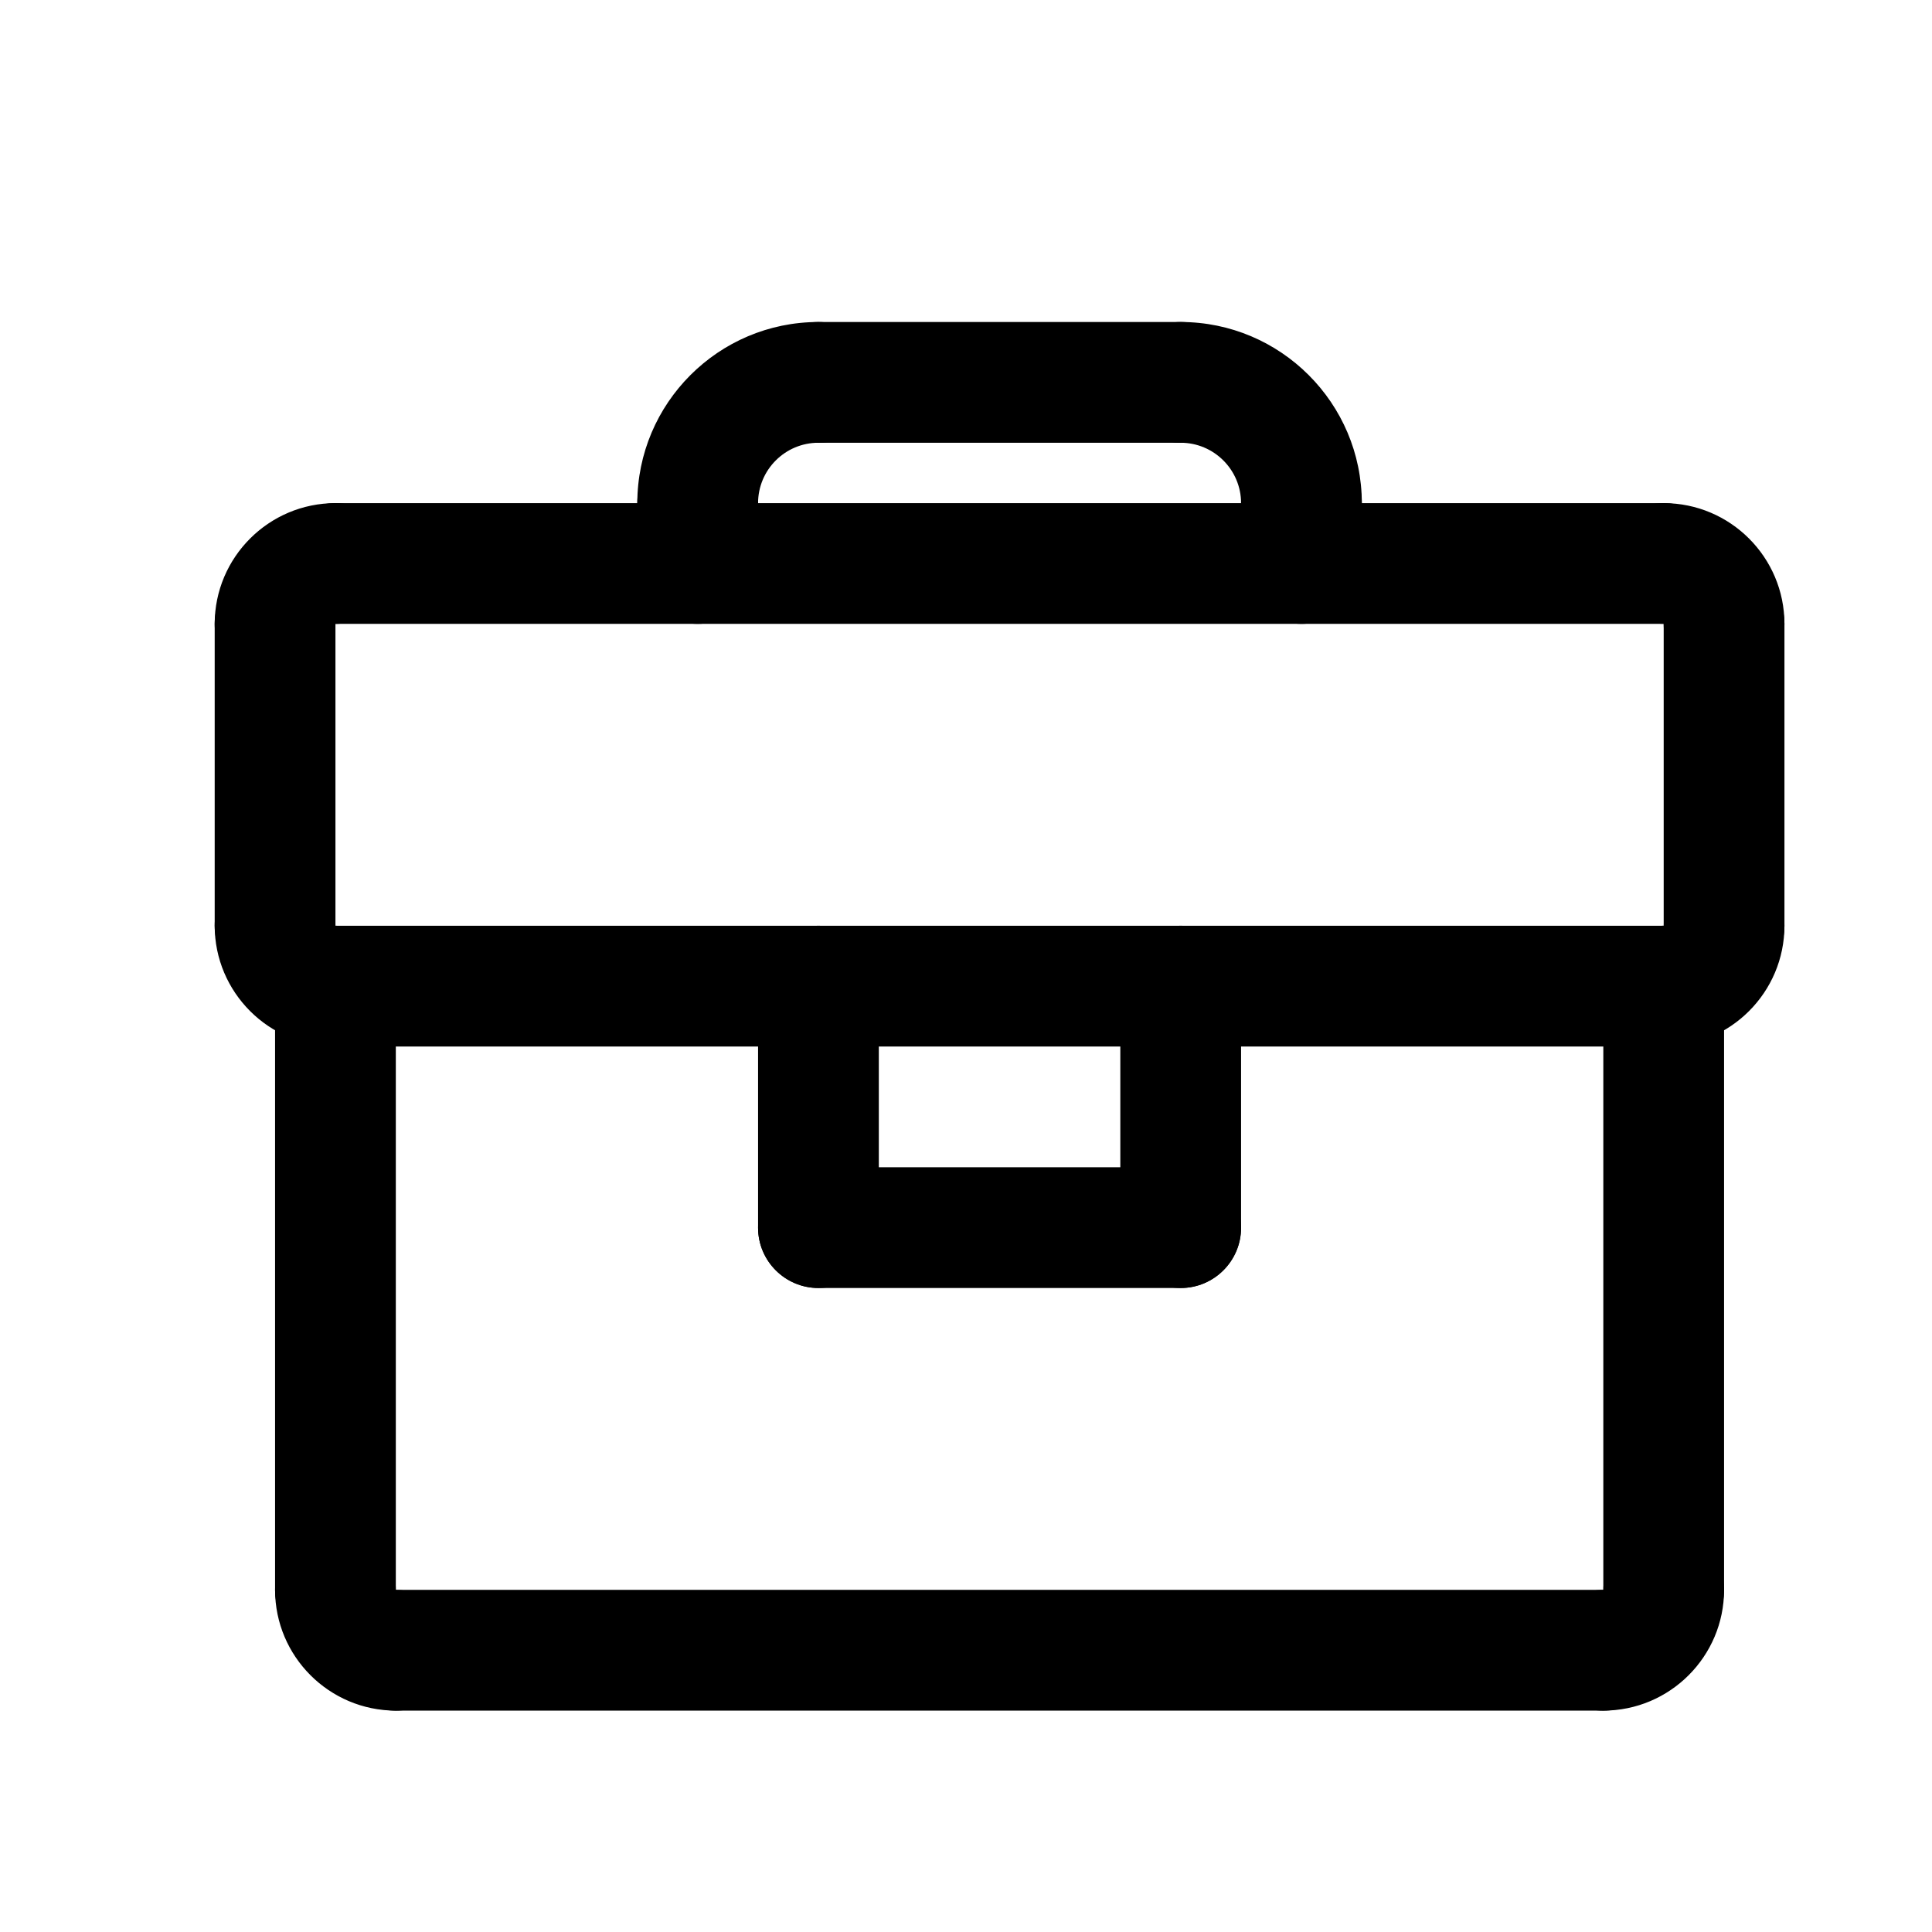 <svg width="24" height="24" viewBox="0 0 24 24" fill="none" xmlns="http://www.w3.org/2000/svg">
<path d="M4.167 13C3.34 13 2.667 12.327 2.667 11.5C2.667 11.086 3.003 10.75 3.417 10.75C3.831 10.75 4.167 11.086 4.167 11.5V11.501C4.581 11.501 4.917 11.836 4.917 12.25C4.917 12.665 4.581 13 4.167 13Z" fill="black"/>
<path d="M3.416 8.5C3.002 8.5 2.667 8.164 2.667 7.75C2.667 6.923 3.34 6.25 4.167 6.25C4.581 6.25 4.917 6.586 4.917 7C4.917 7.414 4.581 7.75 4.167 7.75H4.166C4.166 8.164 3.831 8.5 3.416 8.5Z" fill="black"/>
<path d="M21.417 8.5C21.003 8.5 20.667 8.164 20.667 7.75V7.749C20.253 7.749 19.917 7.414 19.917 7C19.917 6.585 20.253 6.25 20.667 6.25C21.494 6.25 22.167 6.923 22.167 7.75C22.167 8.164 21.831 8.5 21.417 8.5Z" fill="black"/>
<path d="M14.667 16H10.167C9.753 16 9.417 15.664 9.417 15.25C9.417 14.836 9.753 14.5 10.167 14.5H14.667C15.081 14.5 15.417 14.836 15.417 15.25C15.417 15.664 15.081 16 14.667 16Z" fill="black"/>
<path d="M4.917 21.25C4.09 21.25 3.417 20.577 3.417 19.75C3.417 19.336 3.753 19 4.167 19C4.581 19 4.917 19.336 4.917 19.75V19.751C5.331 19.751 5.667 20.086 5.667 20.5C5.667 20.915 5.331 21.25 4.917 21.25Z" fill="black"/>
<path d="M19.917 21.25C19.503 21.25 19.167 20.914 19.167 20.5C19.167 20.086 19.503 19.75 19.917 19.75H19.918C19.918 19.336 20.253 19 20.667 19C21.081 19 21.417 19.336 21.417 19.75C21.417 20.577 20.744 21.25 19.917 21.25Z" fill="black"/>
<path d="M20.667 13H4.167C3.753 13 3.417 12.664 3.417 12.25C3.417 11.836 3.753 11.5 4.167 11.5H20.667C21.081 11.5 21.417 11.836 21.417 12.25C21.417 12.664 21.081 13 20.667 13Z" fill="black"/>
<path d="M3.417 12.25C3.003 12.25 2.667 11.914 2.667 11.5V7.75C2.667 7.336 3.003 7 3.417 7C3.831 7 4.167 7.336 4.167 7.75V11.5C4.167 11.914 3.831 12.25 3.417 12.25Z" fill="black"/>
<path d="M20.667 7.75H4.167C3.753 7.75 3.417 7.414 3.417 7C3.417 6.586 3.753 6.25 4.167 6.25H20.667C21.081 6.25 21.417 6.586 21.417 7C21.417 7.414 21.081 7.75 20.667 7.75Z" fill="black"/>
<path d="M21.417 12.25C21.003 12.25 20.667 11.914 20.667 11.5V7.75C20.667 7.336 21.003 7 21.417 7C21.831 7 22.167 7.336 22.167 7.75V11.5C22.167 11.914 21.831 12.25 21.417 12.25Z" fill="black"/>
<path d="M10.167 16C9.753 16 9.417 15.664 9.417 15.25V12.25C9.417 11.836 9.753 11.5 10.167 11.5C10.581 11.5 10.917 11.836 10.917 12.25V15.25C10.917 15.664 10.581 16 10.167 16Z" fill="black"/>
<path d="M14.667 16C14.253 16 13.917 15.664 13.917 15.25V12.25C13.917 11.836 14.253 11.5 14.667 11.5C15.081 11.5 15.417 11.836 15.417 12.25V15.25C15.417 15.664 15.081 16 14.667 16Z" fill="black"/>
<path d="M4.167 20.5C3.753 20.5 3.417 20.164 3.417 19.75V12.25C3.417 11.836 3.753 11.5 4.167 11.5C4.581 11.5 4.917 11.836 4.917 12.25V19.75C4.917 20.164 4.581 20.5 4.167 20.5Z" fill="black"/>
<path d="M19.917 21.25H4.917C4.503 21.25 4.167 20.914 4.167 20.5C4.167 20.086 4.503 19.75 4.917 19.75H19.917C20.331 19.75 20.667 20.086 20.667 20.5C20.667 20.914 20.331 21.25 19.917 21.25Z" fill="black"/>
<path d="M20.667 20.5C20.253 20.5 19.917 20.164 19.917 19.75V12.25C19.917 11.836 20.253 11.5 20.667 11.5C21.081 11.5 21.417 11.836 21.417 12.25V19.75C21.417 20.164 21.081 20.5 20.667 20.5Z" fill="black"/>
<path d="M20.667 13C20.253 13 19.917 12.664 19.917 12.25C19.917 11.836 20.253 11.5 20.667 11.5H20.668C20.668 11.086 21.003 10.75 21.417 10.75C21.831 10.75 22.167 11.086 22.167 11.5C22.167 12.327 21.494 13 20.667 13Z" fill="black"/>
<path d="M16.167 7.75C15.753 7.75 15.417 7.414 15.417 7V6.25C15.417 5.836 15.753 5.5 16.167 5.5C16.581 5.5 16.917 5.836 16.917 6.25V7C16.917 7.414 16.581 7.75 16.167 7.75Z" fill="black"/>
<path d="M16.167 7C15.753 7 15.417 6.664 15.417 6.25C15.417 5.836 15.08 5.5 14.667 5.5C14.253 5.5 13.917 5.164 13.917 4.75C13.917 4.336 14.253 4 14.667 4C15.908 4 16.917 5.009 16.917 6.25C16.917 6.664 16.581 7 16.167 7Z" fill="black"/>
<path d="M14.667 5.5H10.167C9.753 5.5 9.417 5.164 9.417 4.75C9.417 4.336 9.753 4 10.167 4H14.667C15.081 4 15.417 4.336 15.417 4.75C15.417 5.164 15.081 5.5 14.667 5.5Z" fill="black"/>
<path d="M8.667 7.75C8.253 7.75 7.917 7.414 7.917 7V6.25C7.917 5.836 8.253 5.5 8.667 5.5C9.081 5.5 9.417 5.836 9.417 6.25V7C9.417 7.414 9.081 7.75 8.667 7.75Z" fill="black"/>
<path d="M8.667 7C8.253 7 7.917 6.664 7.917 6.25C7.917 5.009 8.926 4 10.167 4C10.581 4 10.917 4.336 10.917 4.75C10.917 5.164 10.581 5.5 10.167 5.5C9.753 5.5 9.417 5.836 9.417 6.25C9.417 6.664 9.081 7 8.667 7Z" fill="black"/>
</svg>
